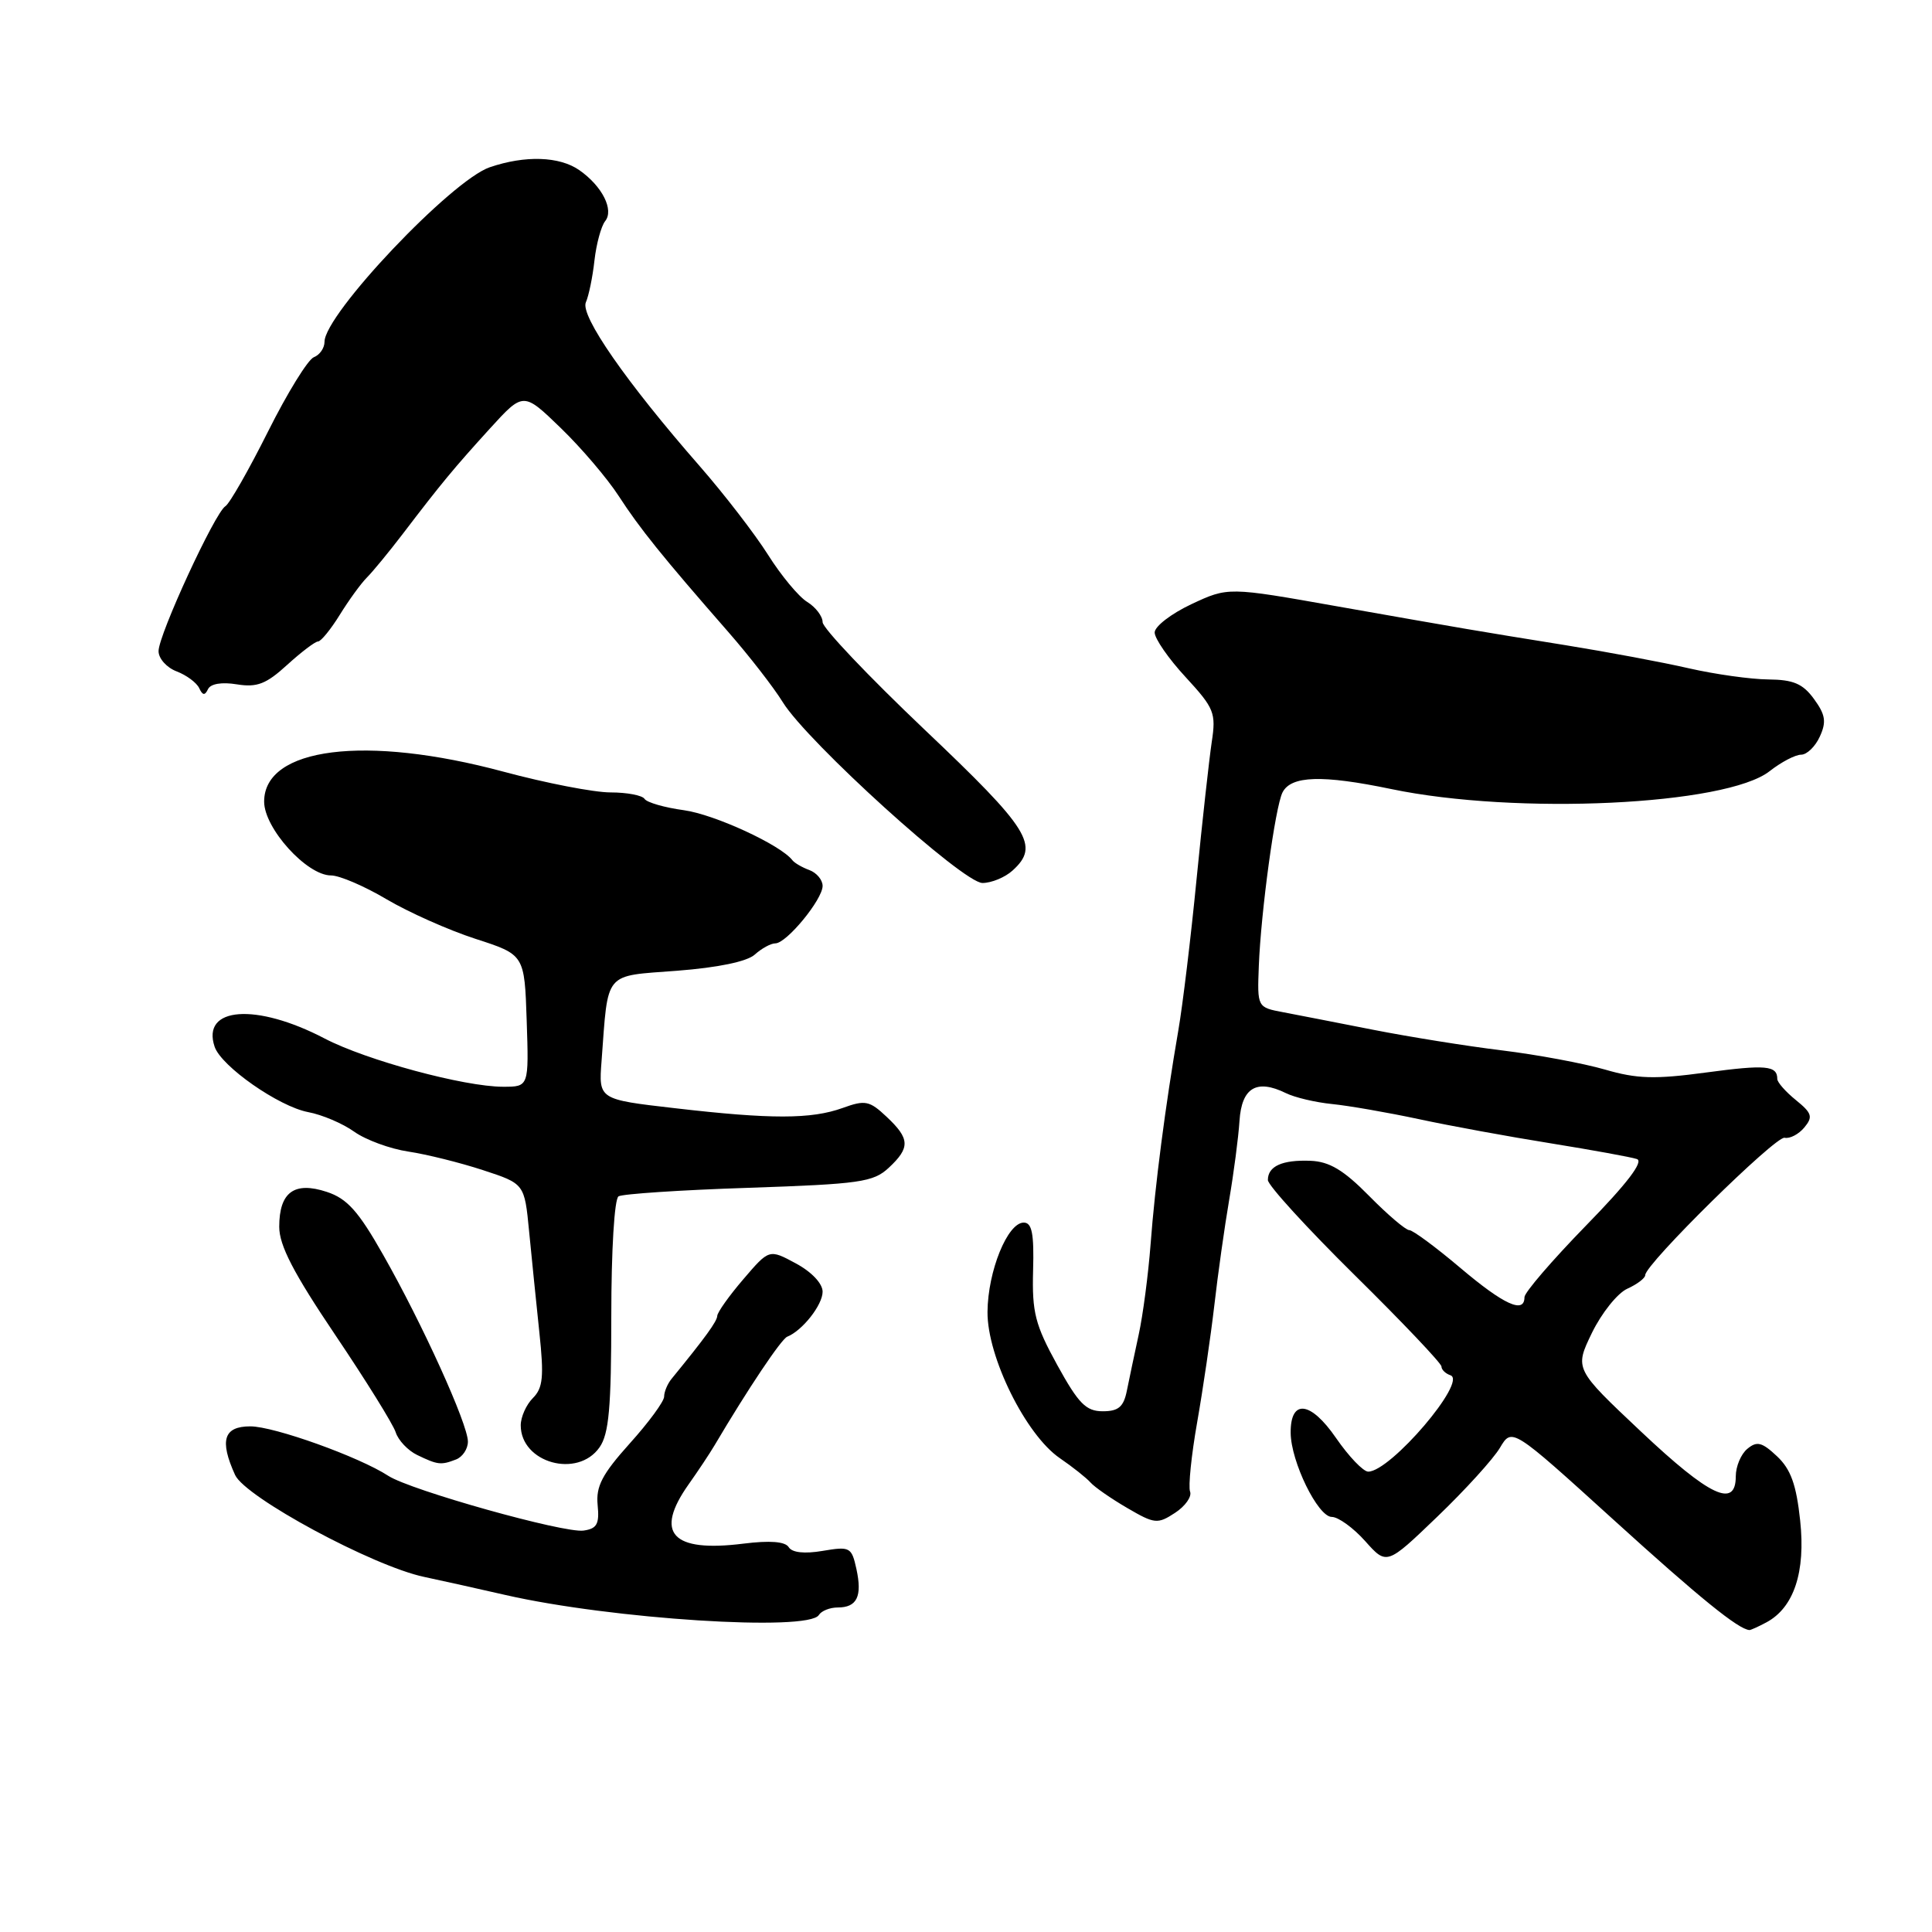 <?xml version="1.0" encoding="UTF-8" standalone="no"?>
<!DOCTYPE svg PUBLIC "-//W3C//DTD SVG 1.1//EN" "http://www.w3.org/Graphics/SVG/1.1/DTD/svg11.dtd" >
<svg xmlns="http://www.w3.org/2000/svg" xmlns:xlink="http://www.w3.org/1999/xlink" version="1.1" viewBox="0 0 256 256">
 <g >
 <path fill="currentColor"
d=" M 234.06 214.97 C 237.70 213.02 239.27 208.30 238.53 201.47 C 238.02 196.71 237.29 194.68 235.46 192.96 C 233.47 191.09 232.80 190.92 231.53 191.98 C 230.69 192.67 230.00 194.31 230.00 195.62 C 230.00 199.91 226.55 198.28 217.44 189.69 C 208.63 181.39 208.63 181.39 210.94 176.61 C 212.22 173.99 214.32 171.35 215.63 170.76 C 216.93 170.17 218.00 169.36 218.00 168.96 C 218.00 167.51 235.26 150.51 236.47 150.76 C 237.17 150.91 238.34 150.29 239.08 149.40 C 240.25 147.99 240.10 147.50 237.97 145.77 C 236.61 144.67 235.50 143.41 235.50 142.97 C 235.50 141.18 233.98 141.05 226.08 142.11 C 219.27 143.03 216.92 142.96 212.66 141.72 C 209.82 140.90 203.68 139.75 199.00 139.18 C 194.32 138.61 186.68 137.38 182.00 136.46 C 177.32 135.54 171.95 134.49 170.05 134.13 C 166.59 133.48 166.59 133.48 166.80 127.99 C 167.08 120.81 168.97 106.91 169.94 105.00 C 171.07 102.78 175.19 102.65 184.33 104.55 C 200.94 108.02 228.75 106.70 234.49 102.18 C 236.02 100.98 237.89 100.00 238.66 100.00 C 239.42 100.00 240.54 98.92 241.14 97.59 C 242.03 95.65 241.88 94.70 240.37 92.63 C 238.89 90.59 237.63 90.06 234.31 90.03 C 232.01 90.01 227.28 89.35 223.81 88.56 C 220.34 87.76 213.00 86.39 207.50 85.50 C 195.14 83.51 194.75 83.44 177.11 80.33 C 162.73 77.78 162.73 77.78 157.86 80.06 C 155.19 81.32 153.00 83.00 153.00 83.81 C 153.00 84.62 154.84 87.28 157.10 89.72 C 160.90 93.85 161.15 94.46 160.56 98.33 C 160.22 100.62 159.31 108.80 158.55 116.50 C 157.80 124.20 156.71 133.20 156.14 136.50 C 154.42 146.47 153.04 157.09 152.46 164.86 C 152.15 168.91 151.44 174.31 150.88 176.86 C 150.33 179.41 149.62 182.74 149.32 184.25 C 148.89 186.42 148.21 187.00 146.12 187.00 C 143.90 187.00 142.91 185.99 140.09 180.87 C 137.16 175.54 136.74 173.90 136.89 168.37 C 137.03 163.45 136.74 162.00 135.65 162.00 C 133.50 162.00 130.89 168.44 130.85 173.83 C 130.80 179.78 135.93 190.14 140.44 193.22 C 142.12 194.37 143.95 195.82 144.50 196.44 C 145.05 197.06 147.24 198.58 149.37 199.82 C 153.00 201.94 153.39 201.97 155.70 200.46 C 157.05 199.58 157.95 198.31 157.69 197.64 C 157.44 196.97 157.86 192.84 158.63 188.46 C 159.40 184.08 160.42 177.12 160.90 173.00 C 161.37 168.88 162.26 162.57 162.87 159.00 C 163.48 155.43 164.10 150.70 164.24 148.51 C 164.53 144.12 166.50 142.94 170.38 144.84 C 171.55 145.42 174.30 146.07 176.50 146.29 C 178.70 146.51 183.88 147.41 188.00 148.29 C 192.12 149.18 200.00 150.62 205.50 151.50 C 211.00 152.39 216.13 153.32 216.90 153.58 C 217.83 153.90 215.58 156.85 210.15 162.40 C 205.67 167.00 202.00 171.26 202.00 171.88 C 202.00 174.13 199.28 172.89 193.50 168.00 C 190.25 165.25 187.20 163.00 186.74 163.00 C 186.27 163.00 183.87 160.96 181.42 158.47 C 178.02 155.02 176.15 153.91 173.63 153.81 C 169.89 153.67 168.00 154.53 168.00 156.36 C 168.00 157.05 173.18 162.72 179.50 168.96 C 185.83 175.20 191.00 180.65 191.00 181.07 C 191.00 181.49 191.54 182.01 192.19 182.23 C 194.49 183.00 184.26 194.98 181.30 195.00 C 180.64 195.00 178.72 192.99 177.03 190.54 C 173.66 185.64 170.98 185.34 171.02 189.86 C 171.05 193.68 174.63 201.00 176.47 201.00 C 177.32 201.00 179.32 202.44 180.89 204.20 C 183.75 207.41 183.75 207.41 190.46 200.96 C 194.15 197.42 197.88 193.31 198.75 191.84 C 200.34 189.16 200.34 189.16 213.75 201.33 C 225.20 211.73 230.37 215.92 231.82 215.99 C 231.99 215.99 233.00 215.54 234.06 214.97 Z  M 108.50 214.00 C 108.84 213.45 109.96 213.00 111.00 213.00 C 113.56 213.00 114.27 211.53 113.48 207.90 C 112.84 205.00 112.63 204.89 109.01 205.50 C 106.60 205.91 104.95 205.73 104.51 205.01 C 104.04 204.26 102.03 204.10 98.51 204.54 C 89.03 205.73 86.66 203.17 91.25 196.68 C 92.49 194.93 94.04 192.60 94.69 191.50 C 99.10 184.04 103.52 177.44 104.31 177.12 C 106.32 176.32 109.00 172.91 109.00 171.16 C 109.00 170.07 107.54 168.53 105.46 167.41 C 101.92 165.50 101.92 165.50 98.50 169.50 C 96.61 171.70 95.06 173.89 95.04 174.36 C 95.01 175.09 93.49 177.19 88.98 182.71 C 88.44 183.37 88.00 184.43 88.00 185.06 C 88.00 185.69 85.95 188.49 83.44 191.27 C 79.78 195.35 78.95 196.95 79.19 199.42 C 79.44 201.94 79.10 202.56 77.32 202.81 C 74.75 203.18 54.41 197.47 51.46 195.56 C 47.59 193.04 36.33 189.00 33.17 189.00 C 29.64 189.00 29.06 190.84 31.15 195.44 C 32.50 198.40 49.38 207.51 56.21 208.95 C 58.57 209.45 63.42 210.53 67.00 211.35 C 81.04 214.55 107.13 216.22 108.50 214.00 Z  M 60.42 193.39 C 61.29 193.06 62.00 191.99 62.00 191.02 C 62.00 188.71 55.98 175.43 50.77 166.27 C 47.49 160.48 46.00 158.82 43.30 157.93 C 38.99 156.51 37.00 157.97 37.00 162.56 C 37.00 165.03 38.90 168.69 44.41 176.87 C 48.48 182.91 52.09 188.72 52.43 189.78 C 52.77 190.85 54.05 192.20 55.27 192.79 C 58.00 194.11 58.43 194.16 60.42 193.39 Z  M 79.44 191.78 C 80.69 190.00 81.00 186.49 81.00 174.34 C 81.00 165.65 81.41 158.86 81.96 158.52 C 82.49 158.20 90.26 157.68 99.21 157.39 C 113.94 156.89 115.71 156.64 117.75 154.75 C 120.63 152.07 120.58 150.89 117.48 147.98 C 115.21 145.84 114.64 145.73 111.66 146.81 C 107.50 148.31 102.16 148.32 89.41 146.84 C 79.32 145.68 79.32 145.68 79.71 140.59 C 80.61 128.55 79.92 129.38 89.71 128.63 C 95.15 128.21 99.00 127.41 100.02 126.48 C 100.92 125.67 102.14 125.00 102.74 125.00 C 104.22 125.00 109.00 119.19 109.00 117.39 C 109.00 116.59 108.21 115.65 107.25 115.29 C 106.29 114.94 105.28 114.35 105.00 113.99 C 103.47 111.97 94.69 107.92 90.64 107.36 C 88.06 107.01 85.71 106.33 85.41 105.86 C 85.12 105.39 83.09 105.00 80.90 105.00 C 78.70 105.00 72.32 103.76 66.71 102.25 C 48.46 97.34 35.00 99.03 35.00 106.22 C 35.00 109.75 40.65 116.00 43.86 116.00 C 44.99 116.00 48.29 117.42 51.21 119.15 C 54.12 120.87 59.42 123.24 63.00 124.40 C 69.50 126.50 69.50 126.50 69.79 135.25 C 70.08 144.00 70.08 144.00 66.67 144.00 C 61.51 144.00 48.54 140.49 43.02 137.61 C 33.94 132.86 26.65 133.40 28.44 138.70 C 29.32 141.30 36.94 146.62 40.83 147.36 C 42.67 147.70 45.42 148.87 46.94 149.96 C 48.46 151.04 51.69 152.23 54.11 152.59 C 56.52 152.95 60.98 154.06 64.00 155.05 C 69.50 156.85 69.50 156.85 70.11 163.17 C 70.45 166.65 71.06 172.68 71.47 176.57 C 72.09 182.42 71.95 183.91 70.61 185.25 C 69.73 186.13 69.00 187.76 69.00 188.86 C 69.00 193.83 76.53 195.94 79.44 191.78 Z  M 134.17 115.35 C 137.80 112.06 136.47 109.92 122.50 96.67 C 115.08 89.62 109.00 83.22 109.00 82.44 C 109.00 81.66 108.08 80.45 106.96 79.76 C 105.83 79.07 103.49 76.25 101.76 73.50 C 100.02 70.75 95.95 65.47 92.71 61.76 C 82.99 50.65 76.85 41.81 77.63 40.06 C 78.01 39.20 78.53 36.70 78.77 34.50 C 79.02 32.30 79.66 29.97 80.18 29.31 C 81.39 27.82 79.80 24.67 76.77 22.55 C 74.14 20.71 69.59 20.56 64.90 22.16 C 59.81 23.90 43.00 41.65 43.00 45.29 C 43.00 46.11 42.37 47.03 41.59 47.33 C 40.81 47.63 38.08 52.05 35.52 57.17 C 32.96 62.28 30.42 66.74 29.86 67.08 C 28.47 67.94 21.02 84.09 21.01 86.27 C 21.00 87.25 22.08 88.46 23.40 88.96 C 24.71 89.46 26.06 90.46 26.40 91.19 C 26.84 92.15 27.15 92.19 27.56 91.32 C 27.90 90.60 29.38 90.35 31.39 90.68 C 34.06 91.11 35.27 90.64 38.05 88.10 C 39.92 86.40 41.76 85.00 42.14 85.00 C 42.52 85.00 43.82 83.41 45.02 81.47 C 46.22 79.53 47.83 77.31 48.61 76.53 C 49.39 75.75 51.54 73.14 53.38 70.73 C 58.48 64.04 60.13 62.05 64.92 56.78 C 69.35 51.92 69.35 51.92 74.30 56.71 C 77.02 59.34 80.48 63.40 81.98 65.72 C 84.78 70.04 87.71 73.68 96.52 83.76 C 99.28 86.92 102.52 91.09 103.72 93.04 C 106.98 98.32 127.60 117.00 130.18 117.00 C 131.37 117.00 133.17 116.26 134.17 115.35 Z "/>
</g>
</svg>